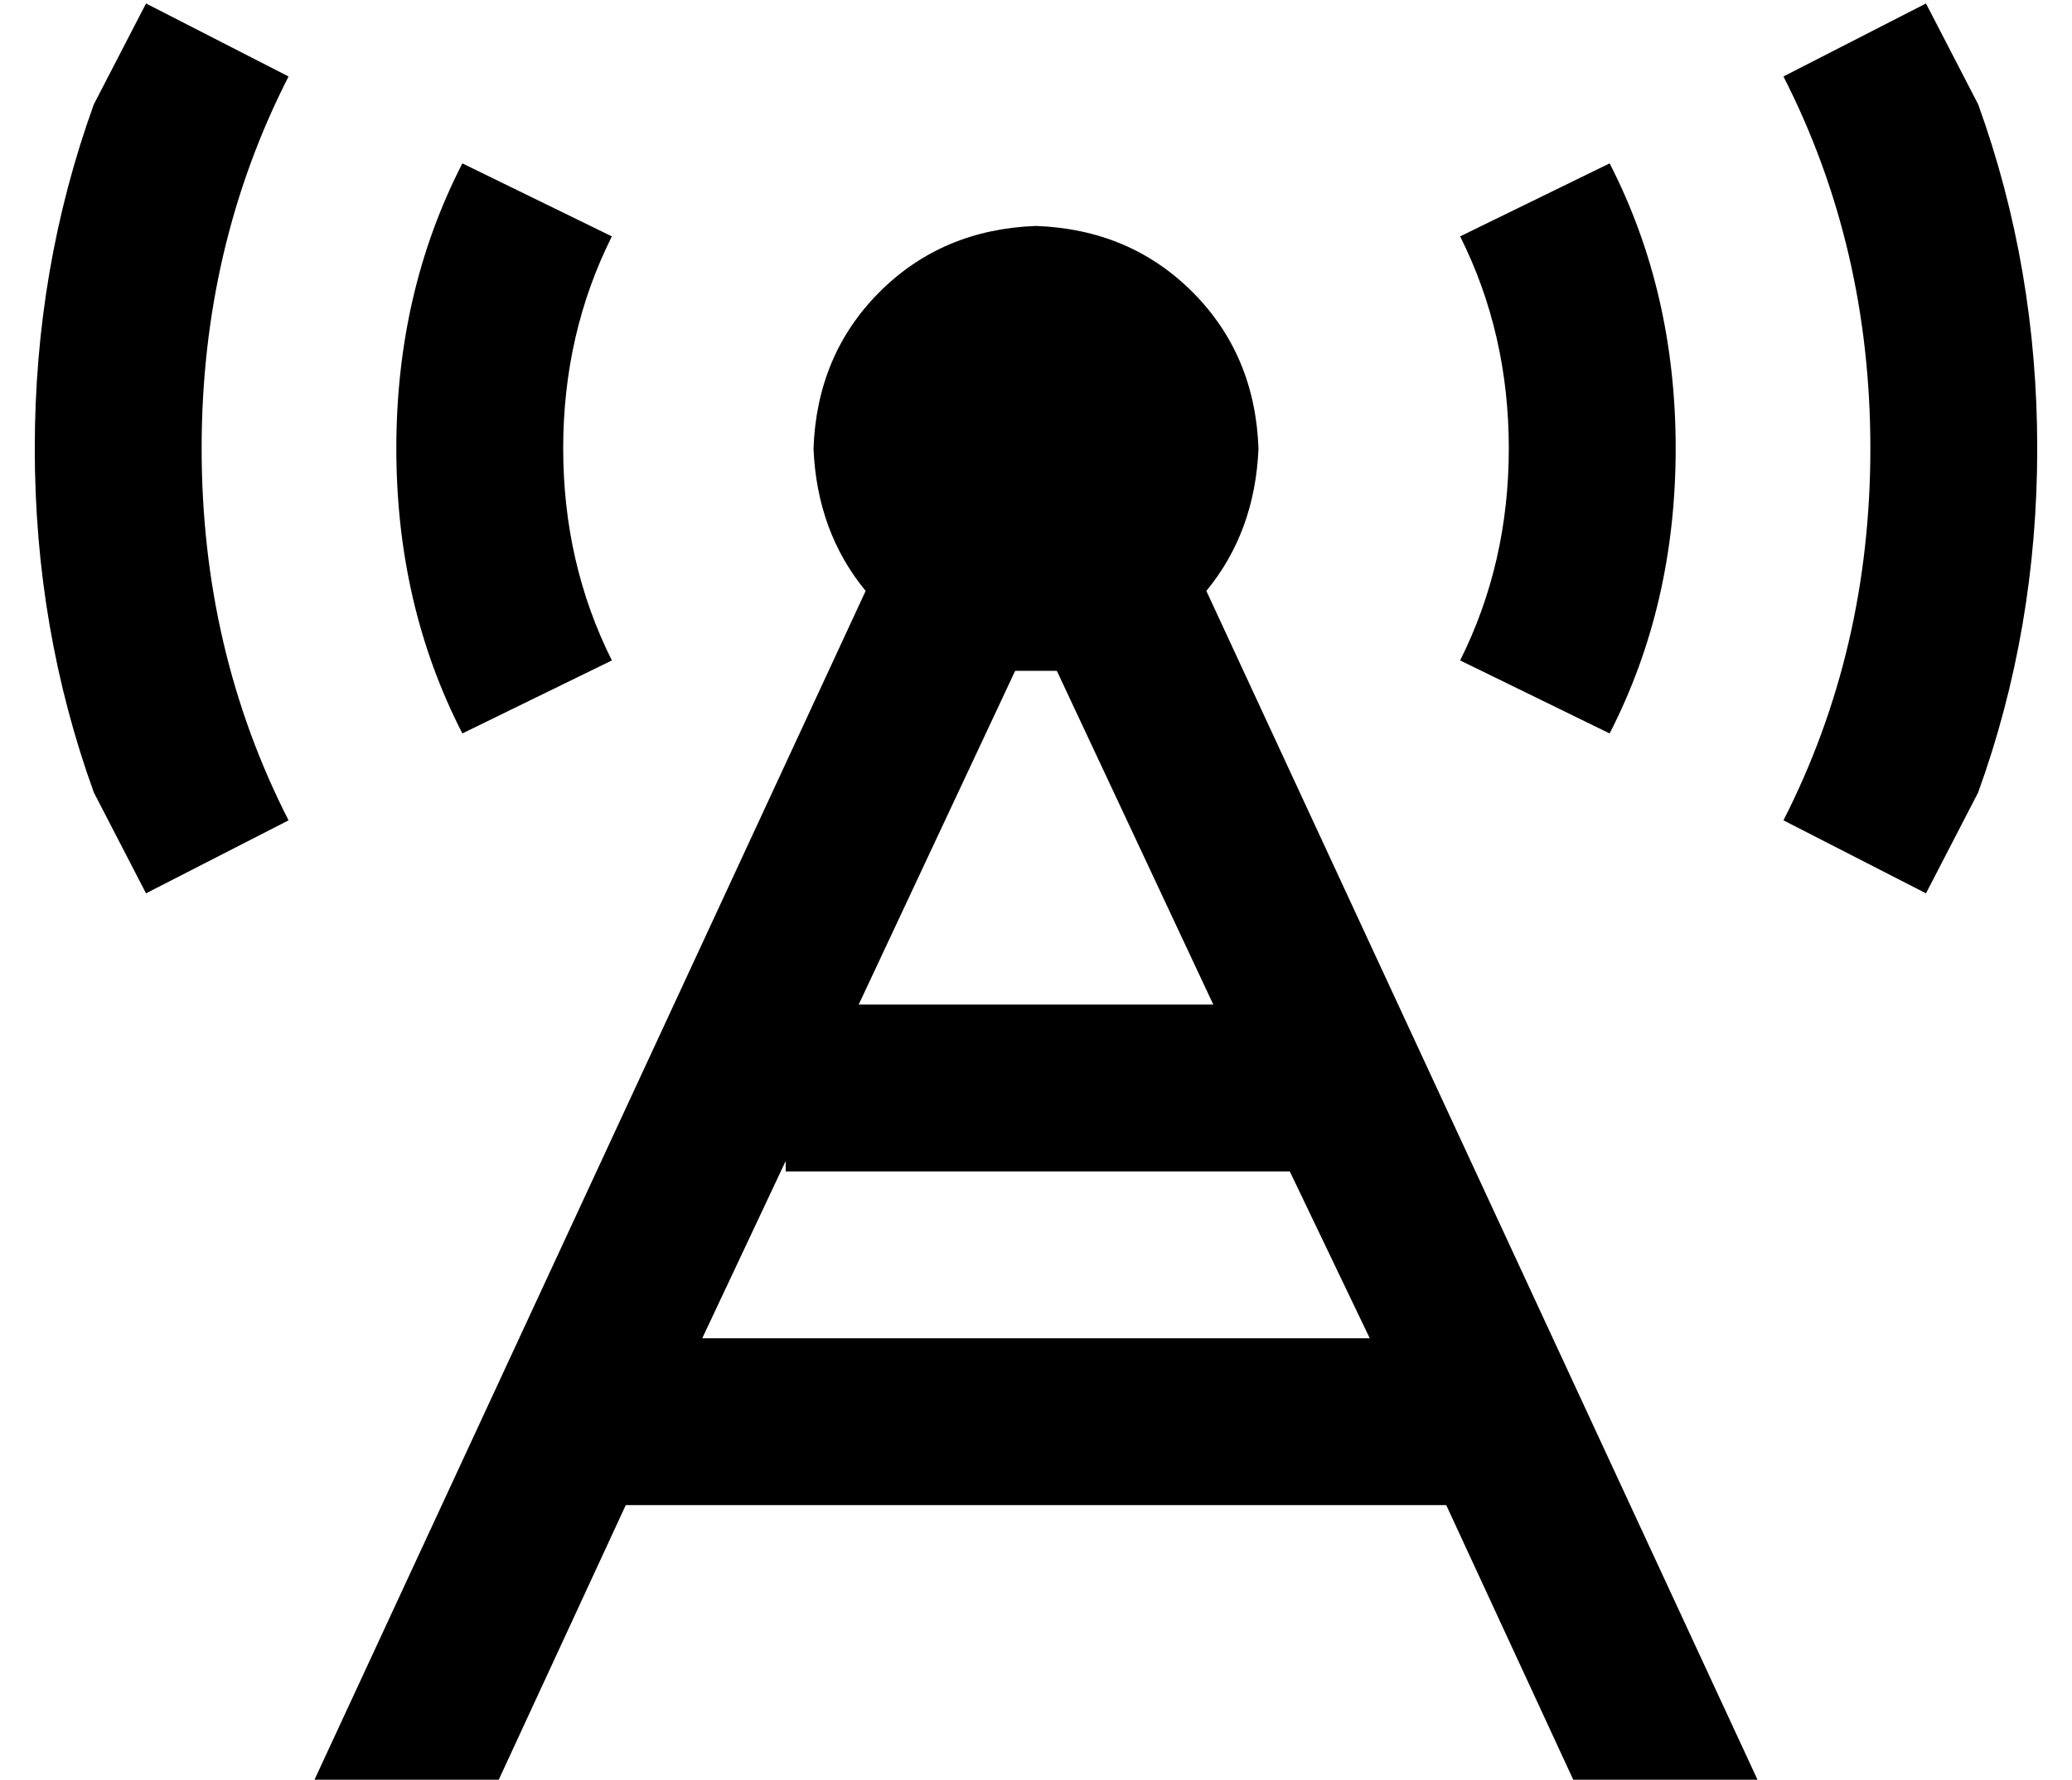 <?xml version="1.0" standalone="no"?>
<!DOCTYPE svg PUBLIC "-//W3C//DTD SVG 1.1//EN" "http://www.w3.org/Graphics/SVG/1.1/DTD/svg11.dtd" >
<svg xmlns="http://www.w3.org/2000/svg" xmlns:xlink="http://www.w3.org/1999/xlink" version="1.1" viewBox="-10 -40 596 512">
   <path fill="currentColor"
d="M48 89q0 -58 25 -107l-41 -21v0l-15 29v0q-17 47 -17 99t17 99l15 29v0l41 -21v0q-25 -49 -25 -107v0zM104 89q0 45 19 82l43 -21v0q-14 -28 -14 -61t14 -61l-43 -21v0q-19 37 -19 82v0zM453 7l-43 21l43 -21l-43 21q14 28 14 61t-14 61l43 21v0q19 -37 19 -82t-19 -82v0
zM528 89q0 58 -25 107l41 21v0l15 -29v0q17 -47 17 -99t-17 -99l-15 -29v0l-41 21v0q25 49 25 107v0zM496 473l-159 -343l159 343l-159 -343q14 -17 15 -41q-1 -27 -19 -45t-45 -19q-27 1 -45 19t-19 45q1 24 15 41l-159 343v0h53v0l37 -80v0h236v0l37 80v0h53v0zM288 153h6
l45 96v0h-102v0l45 -96v0h6v0zM192 345l24 -51l-24 51l24 -51v3v0h145v0l23 48v0h-192v0z" />
</svg>

